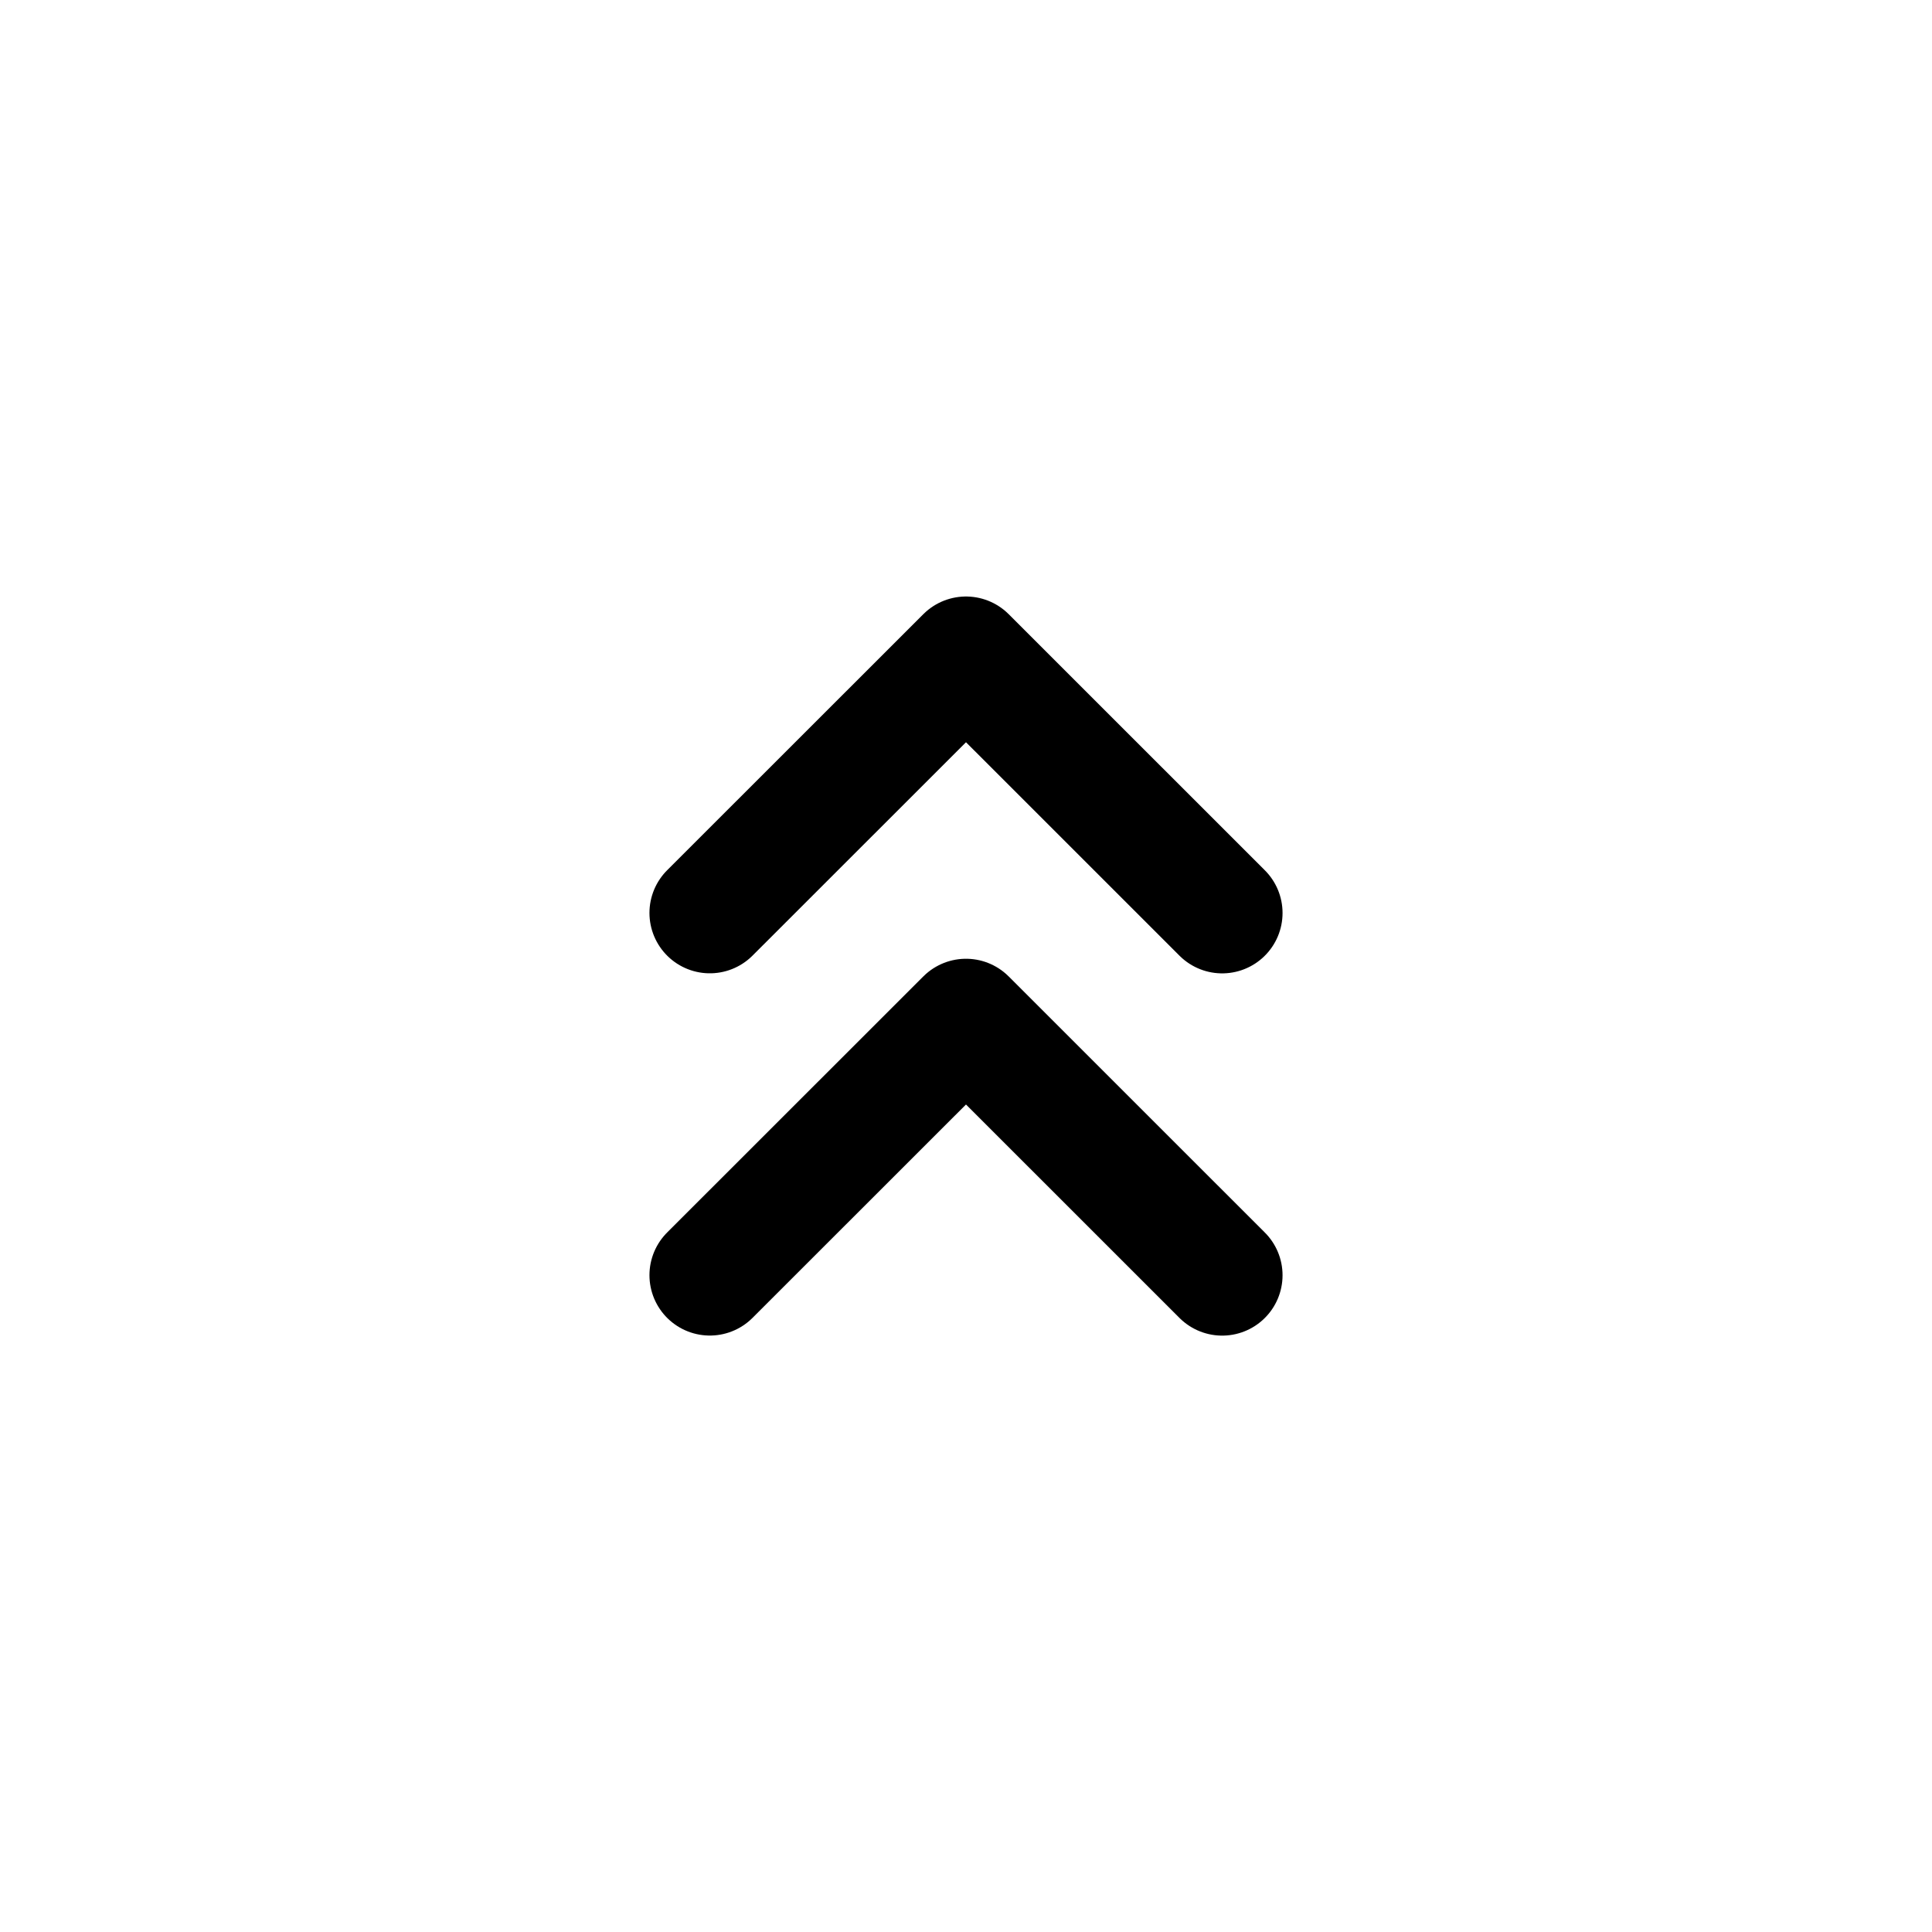<svg width="32" height="32" fill="none" xmlns="http://www.w3.org/2000/svg"><path d="M11.757 15.121 16 10.88l4.243 4.242M11.757 21.121 16 16.88l4.243 4.242" stroke="#000" stroke-width="2" stroke-linecap="round" stroke-linejoin="round"/></svg>